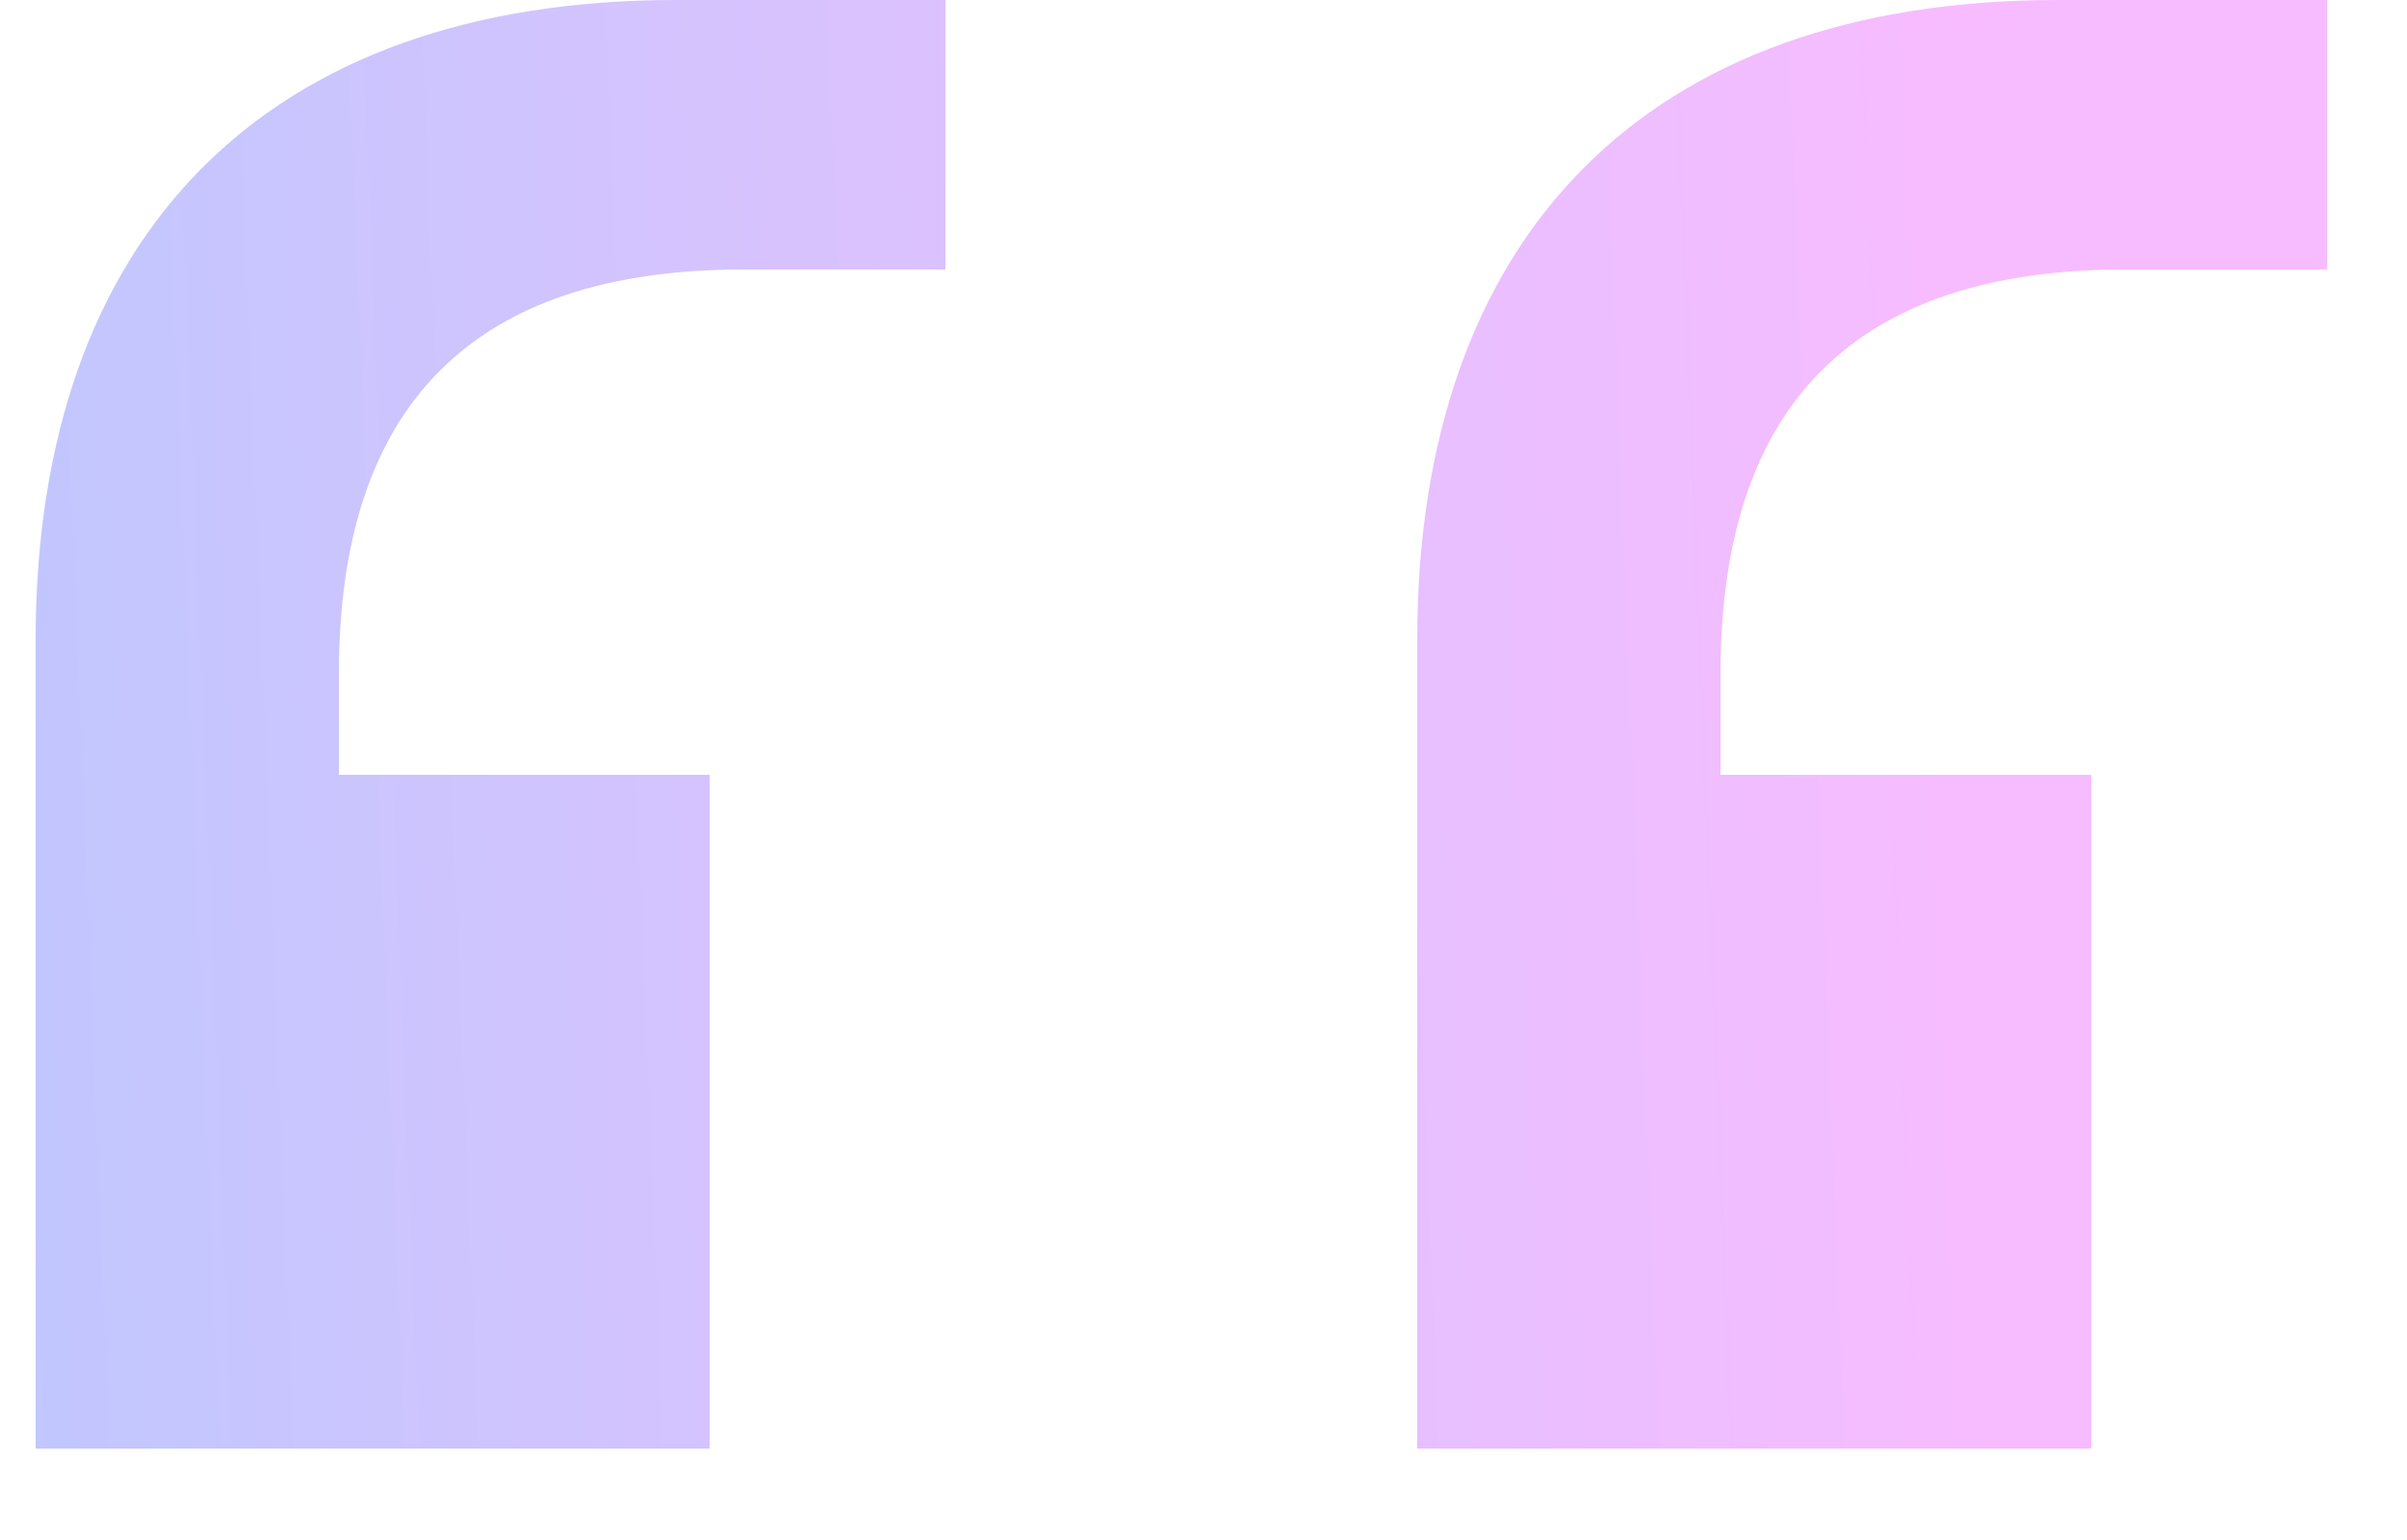 <svg width="25" height="16" viewBox="0 0 25 16" fill="none" xmlns="http://www.w3.org/2000/svg">
<path d="M7.02 -3.33786e-06C2.75 -3.33786e-06 0.37 2.45 0.37 6.65V15.05H7.37V8.05H3.52V7C3.52 4.2 4.92 2.8 7.72 2.8H9.82V-3.33786e-06H7.02ZM21.37 -3.33786e-06C17.1 -3.33786e-06 14.72 2.45 14.72 6.65V15.05H21.72V8.05H17.87V7C17.87 4.2 19.27 2.8 22.07 2.8H24.17V-3.33786e-06H21.37Z" fill="url(#paint0_linear_849_6587)"/>
<defs>
<linearGradient id="paint0_linear_849_6587" x1="-8.382" y1="37.116" x2="34.543" y2="35.41" gradientUnits="userSpaceOnUse">
<stop offset="0.068" stop-color="#B0CAFD"/>
<stop offset="0.701" stop-color="#F7BCFF"/>
</linearGradient>
</defs>
</svg>
